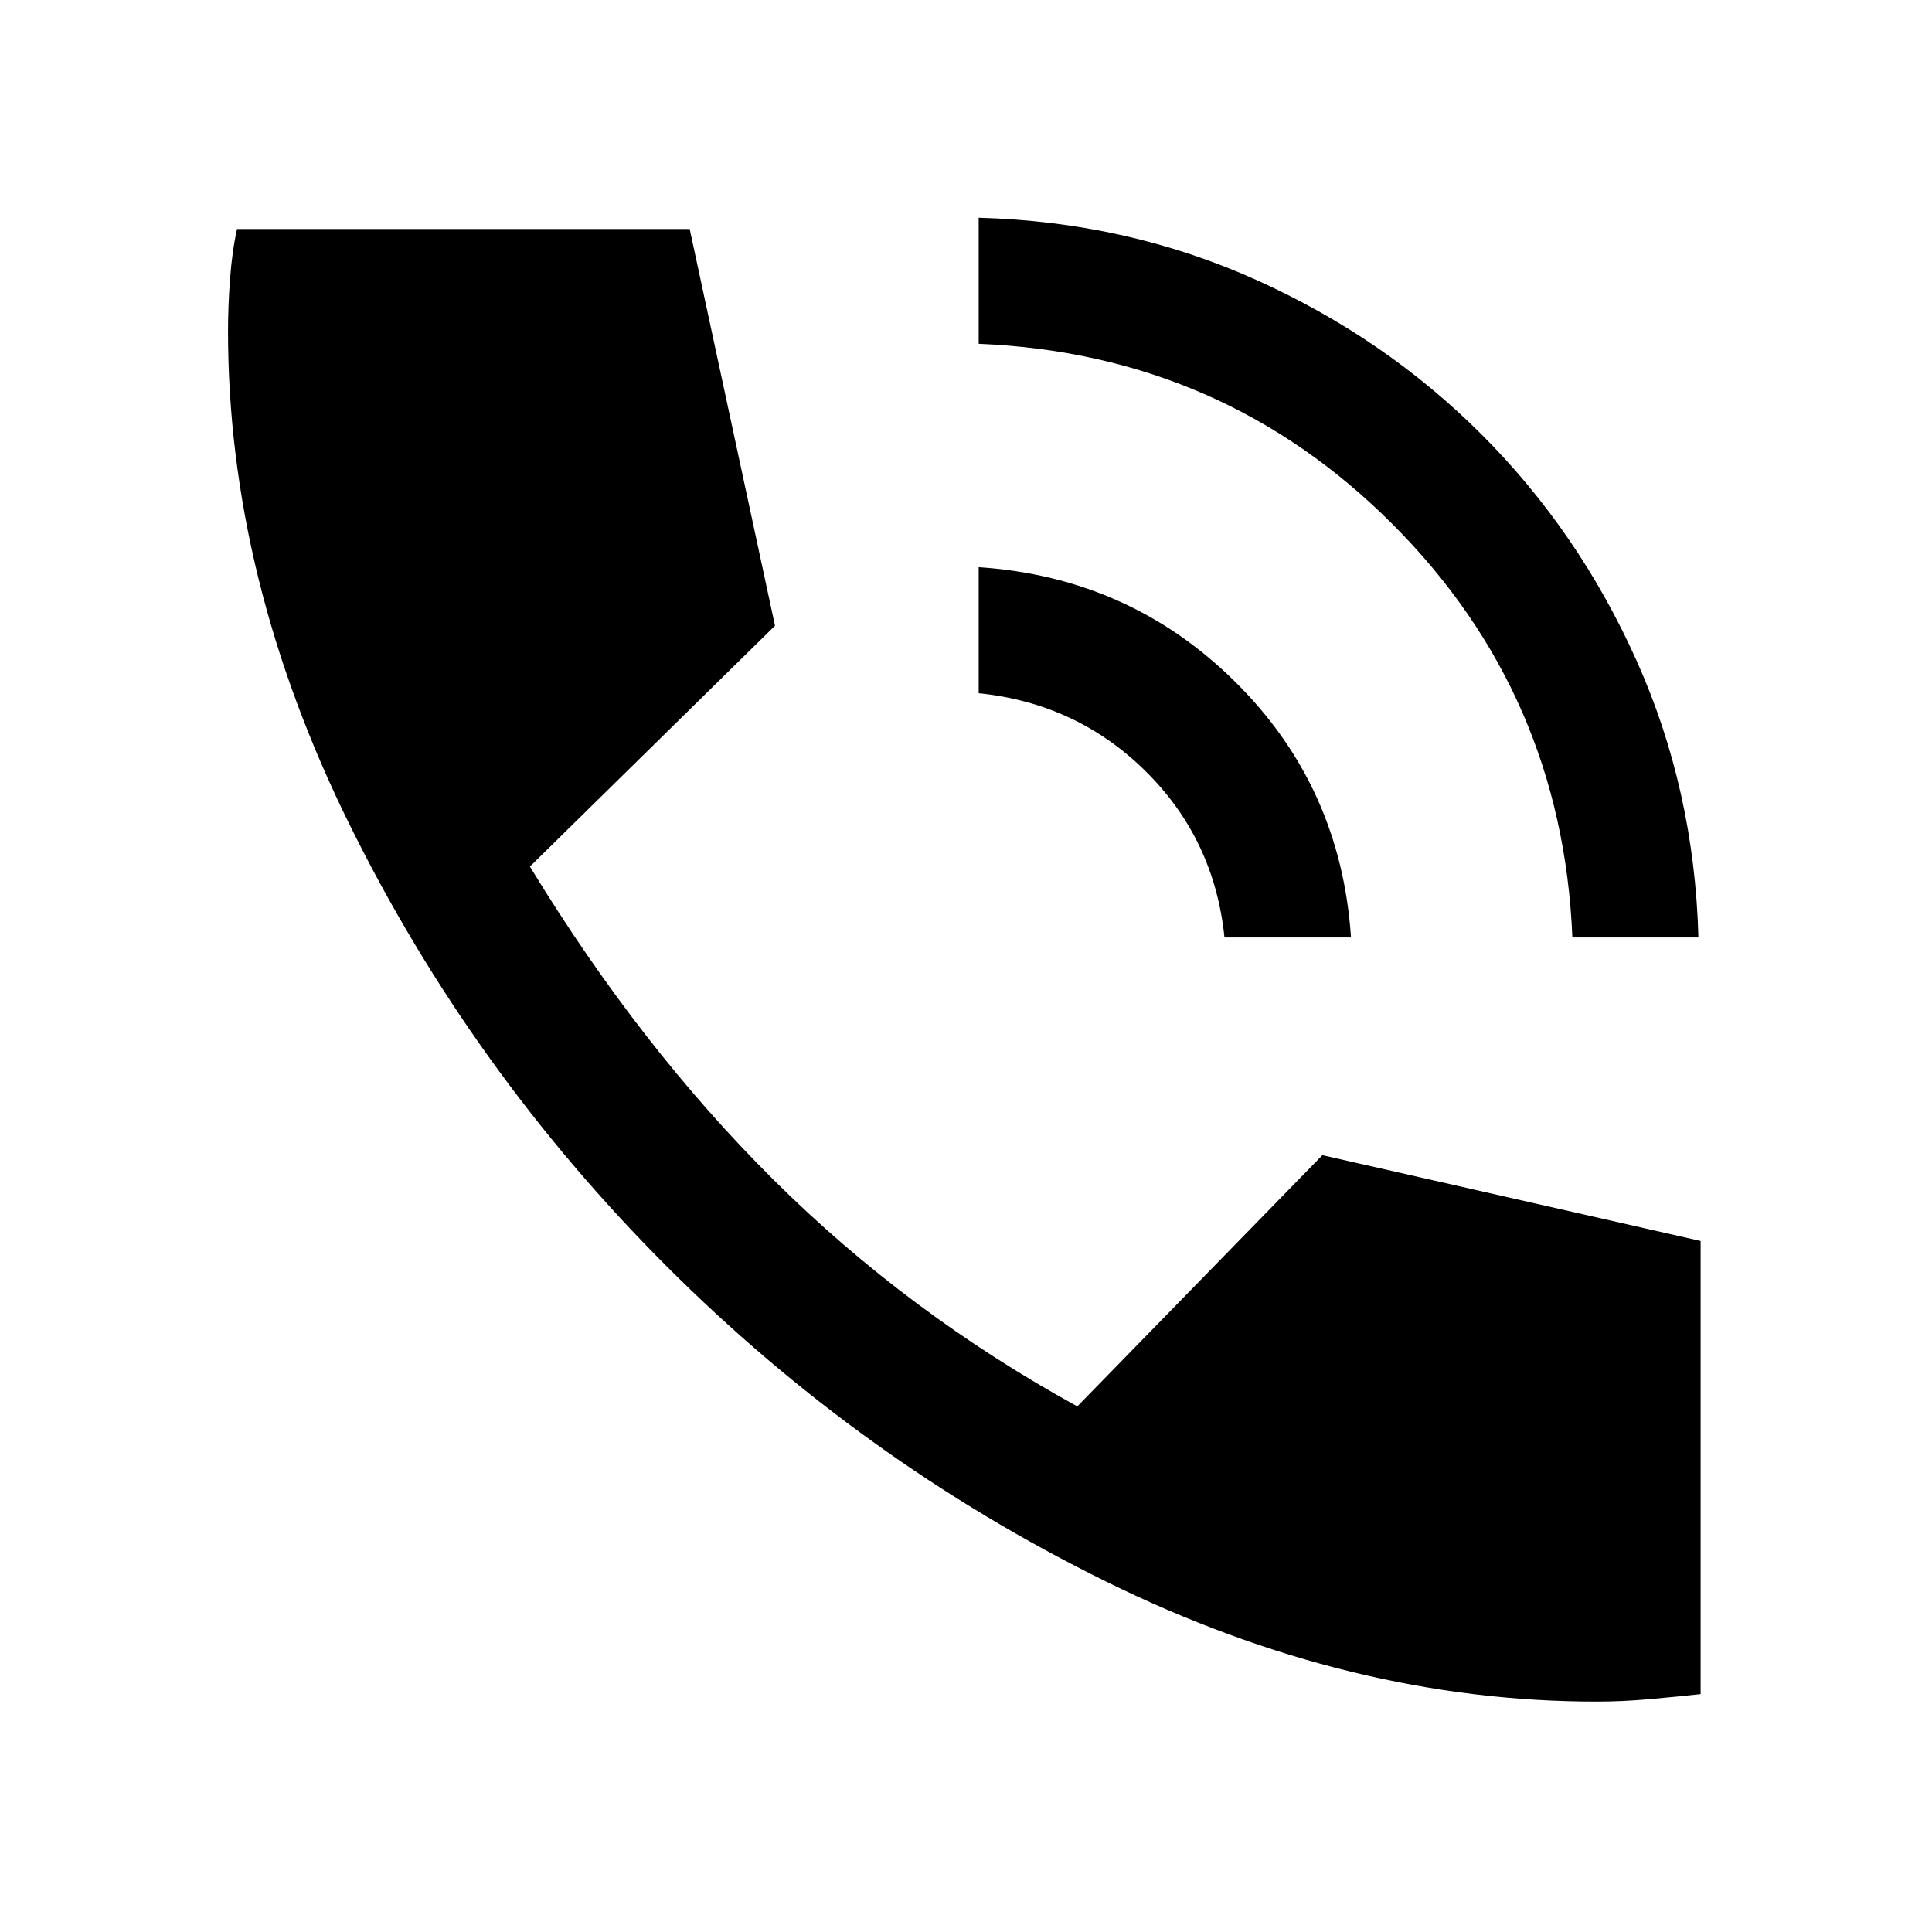 <svg xmlns="http://www.w3.org/2000/svg" width="48" height="48" viewBox="0 -960 960 960"><path d="M781.304-494.174q-5-121-89.5-205.5t-205.5-89.5v-62.631q73.479 2 137.577 30.74 64.097 28.739 112.337 76.978 48.239 48.239 76.978 112.337 28.739 64.098 30.739 137.576h-62.631Zm-172.869 0q-5-48.804-39.163-82.587t-82.968-38.783v-62.63q75 5 127.5 57t57.5 127h-62.869ZM794.043-114.5q-122.956.239-244.652-59.739-121.695-59.978-218.532-156.935-96.837-96.956-157.196-219.152-60.359-122.196-60.359-245.152 0-12.196 1-25.87 1-13.674 3.478-24.87h224.914l42.391 197.131-121.783 119.674q54.566 89.652 121.316 155.902 66.75 66.25 150.684 112.337L657.087-386l187.935 42.63v225.153q-11.196 1.239-24.989 2.478-13.794 1.239-25.99 1.239Z"/></svg>